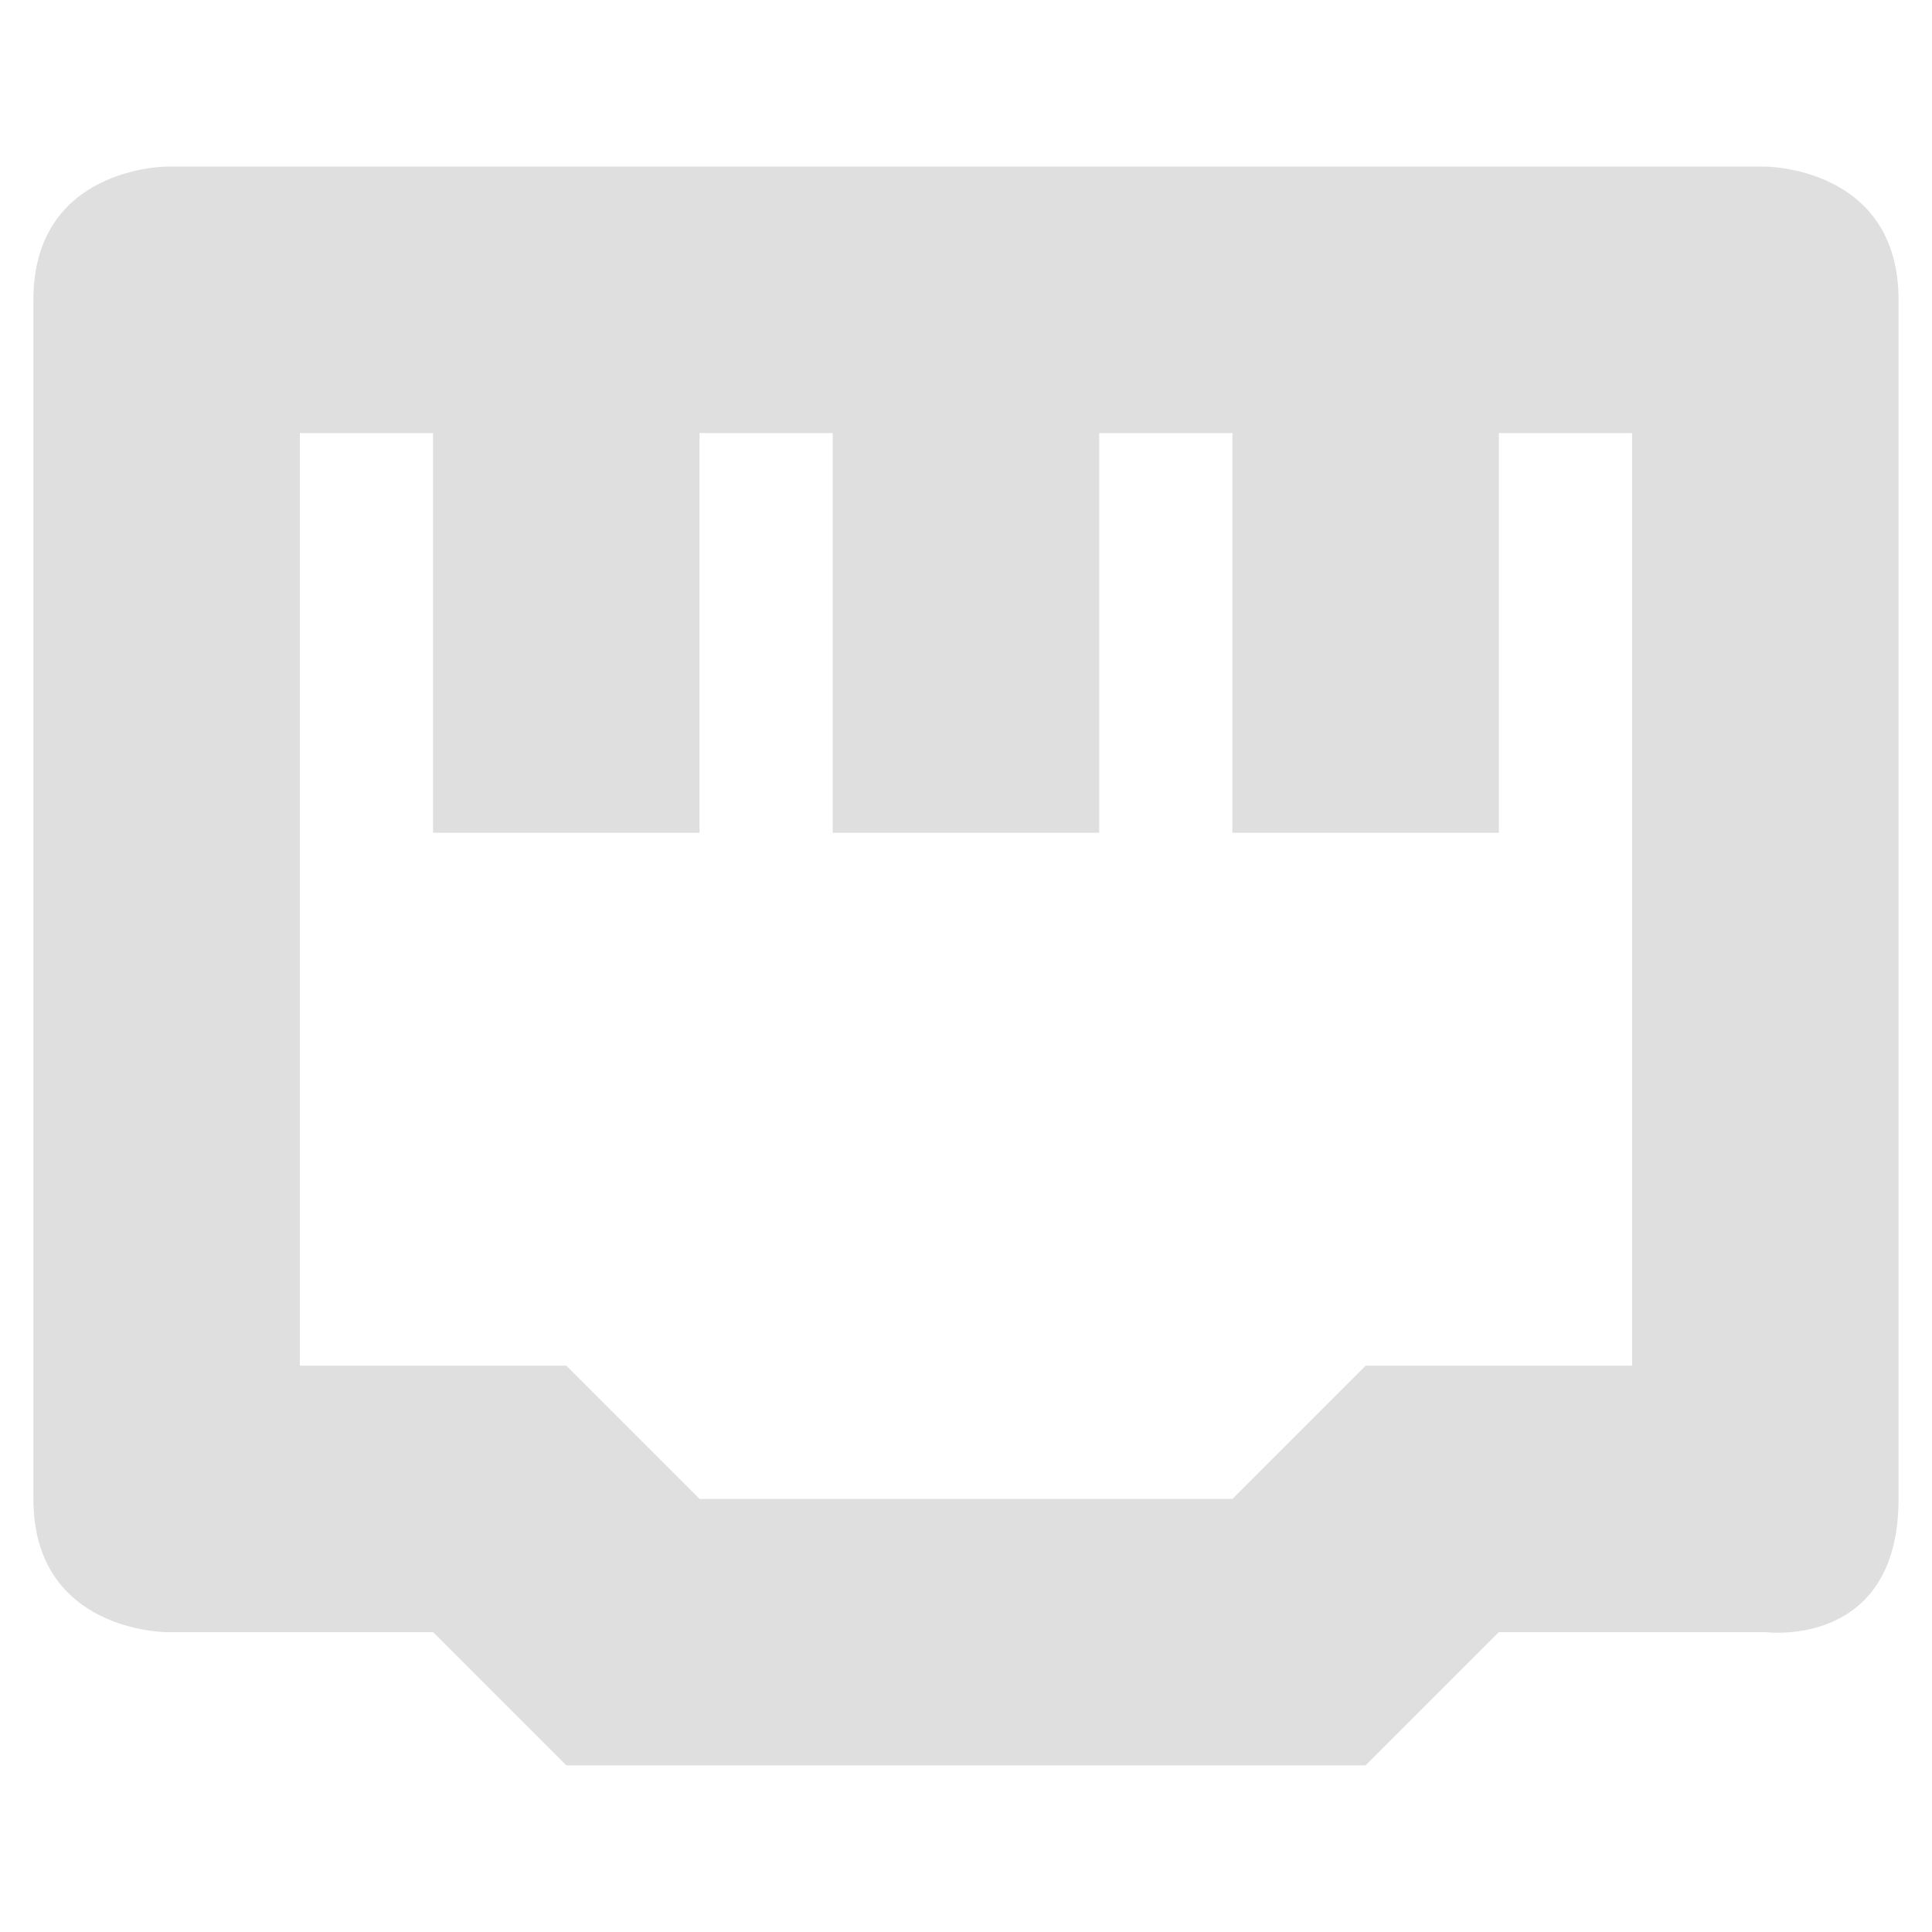 <?xml version="1.0" encoding="UTF-8" standalone="no"?>
<svg
   width="64"
   height="64"
   version="1.1"
   id="svg73"
   sodipodi:docname="preferences-wired.svg"
   inkscape:version="1.4.2 (ebf0e940d0, 2025-05-08)"
   xmlns:inkscape="http://www.inkscape.org/namespaces/inkscape"
   xmlns:sodipodi="http://sodipodi.sourceforge.net/DTD/sodipodi-0.dtd"
   xmlns="http://www.w3.org/2000/svg"
   xmlns:svg="http://www.w3.org/2000/svg"
   xmlns:rdf="http://www.w3.org/1999/02/22-rdf-syntax-ns#"
   xmlns:cc="http://creativecommons.org/ns#"
   xmlns:dc="http://purl.org/dc/elements/1.1/">
  <sodipodi:namedview
     pagecolor="#f5f7fa"
     bordercolor="#666666"
     borderopacity="1"
     objecttolerance="10"
     gridtolerance="10"
     guidetolerance="10"
     inkscape:pageopacity="0"
     inkscape:pageshadow="2"
     inkscape:window-width="1377"
     inkscape:window-height="886"
     id="namedview75"
     showgrid="false"
     inkscape:zoom="6.2890624"
     inkscape:cx="47.940373"
     inkscape:cy="42.534162"
     inkscape:window-x="20"
     inkscape:window-y="75"
     inkscape:window-maximized="0"
     inkscape:current-layer="g877"
     inkscape:document-rotation="0"
     inkscape:pagecheckerboard="0"
     inkscape:showpageshadow="2"
     inkscape:deskcolor="#d1d1d1" />
  <defs
     id="defs29" />
  <circle
     cx="32.516"
     cy="31.878"
     r="0"
     fill="url(#b)"
     stroke-width="1.571"
     id="circle41"
     style="fill:url(#b)" />
  <g
     aria-label="GZ"
     transform="matrix(1.221,0,0,0.819,0.496,-0.166)"
     id="text93"
     style="font-weight:bold;font-size:11.526px;line-height:1.25;font-family:sans-serif;-inkscape-font-specification:'sans-serif Bold';fill:#f2f2f2;stroke-width:0.288" />
  <g
     id="g877"
     transform="matrix(1.1,0,0,1.1,-3.185,-3.207)">
    <path
       d="m 7.913,7.933 c 0,0 -4.012,0 -4.012,4.012 v 36.11 c 0,4.012 4.012,4.012 4.012,4.012 h 8.024 l 4.012,4.012 h 24.073 l 4.012,-4.012 h 8.024 c 0,0 4.012,0.522 4.012,-4.012 V 11.945 c 0,-4.012 -4.012,-4.012 -4.012,-4.012 z m 4.012,8.024 h 4.012 v 12.037 h 8.024 V 15.957 h 4.012 V 27.994 H 35.998 V 15.957 h 4.012 v 12.037 h 8.024 V 15.957 h 4.012 v 28.086 h -8.024 l -4.012,4.012 H 23.962 l -4.012,-4.012 h -8.024 z"
       fill="#ffffff"
       id="path2"
       style="fill:#dfdfdf;fill-opacity:1;stroke:none;stroke-width:0.974;stroke-dasharray:none;stroke-opacity:0.6" />
  </g>
</svg>
